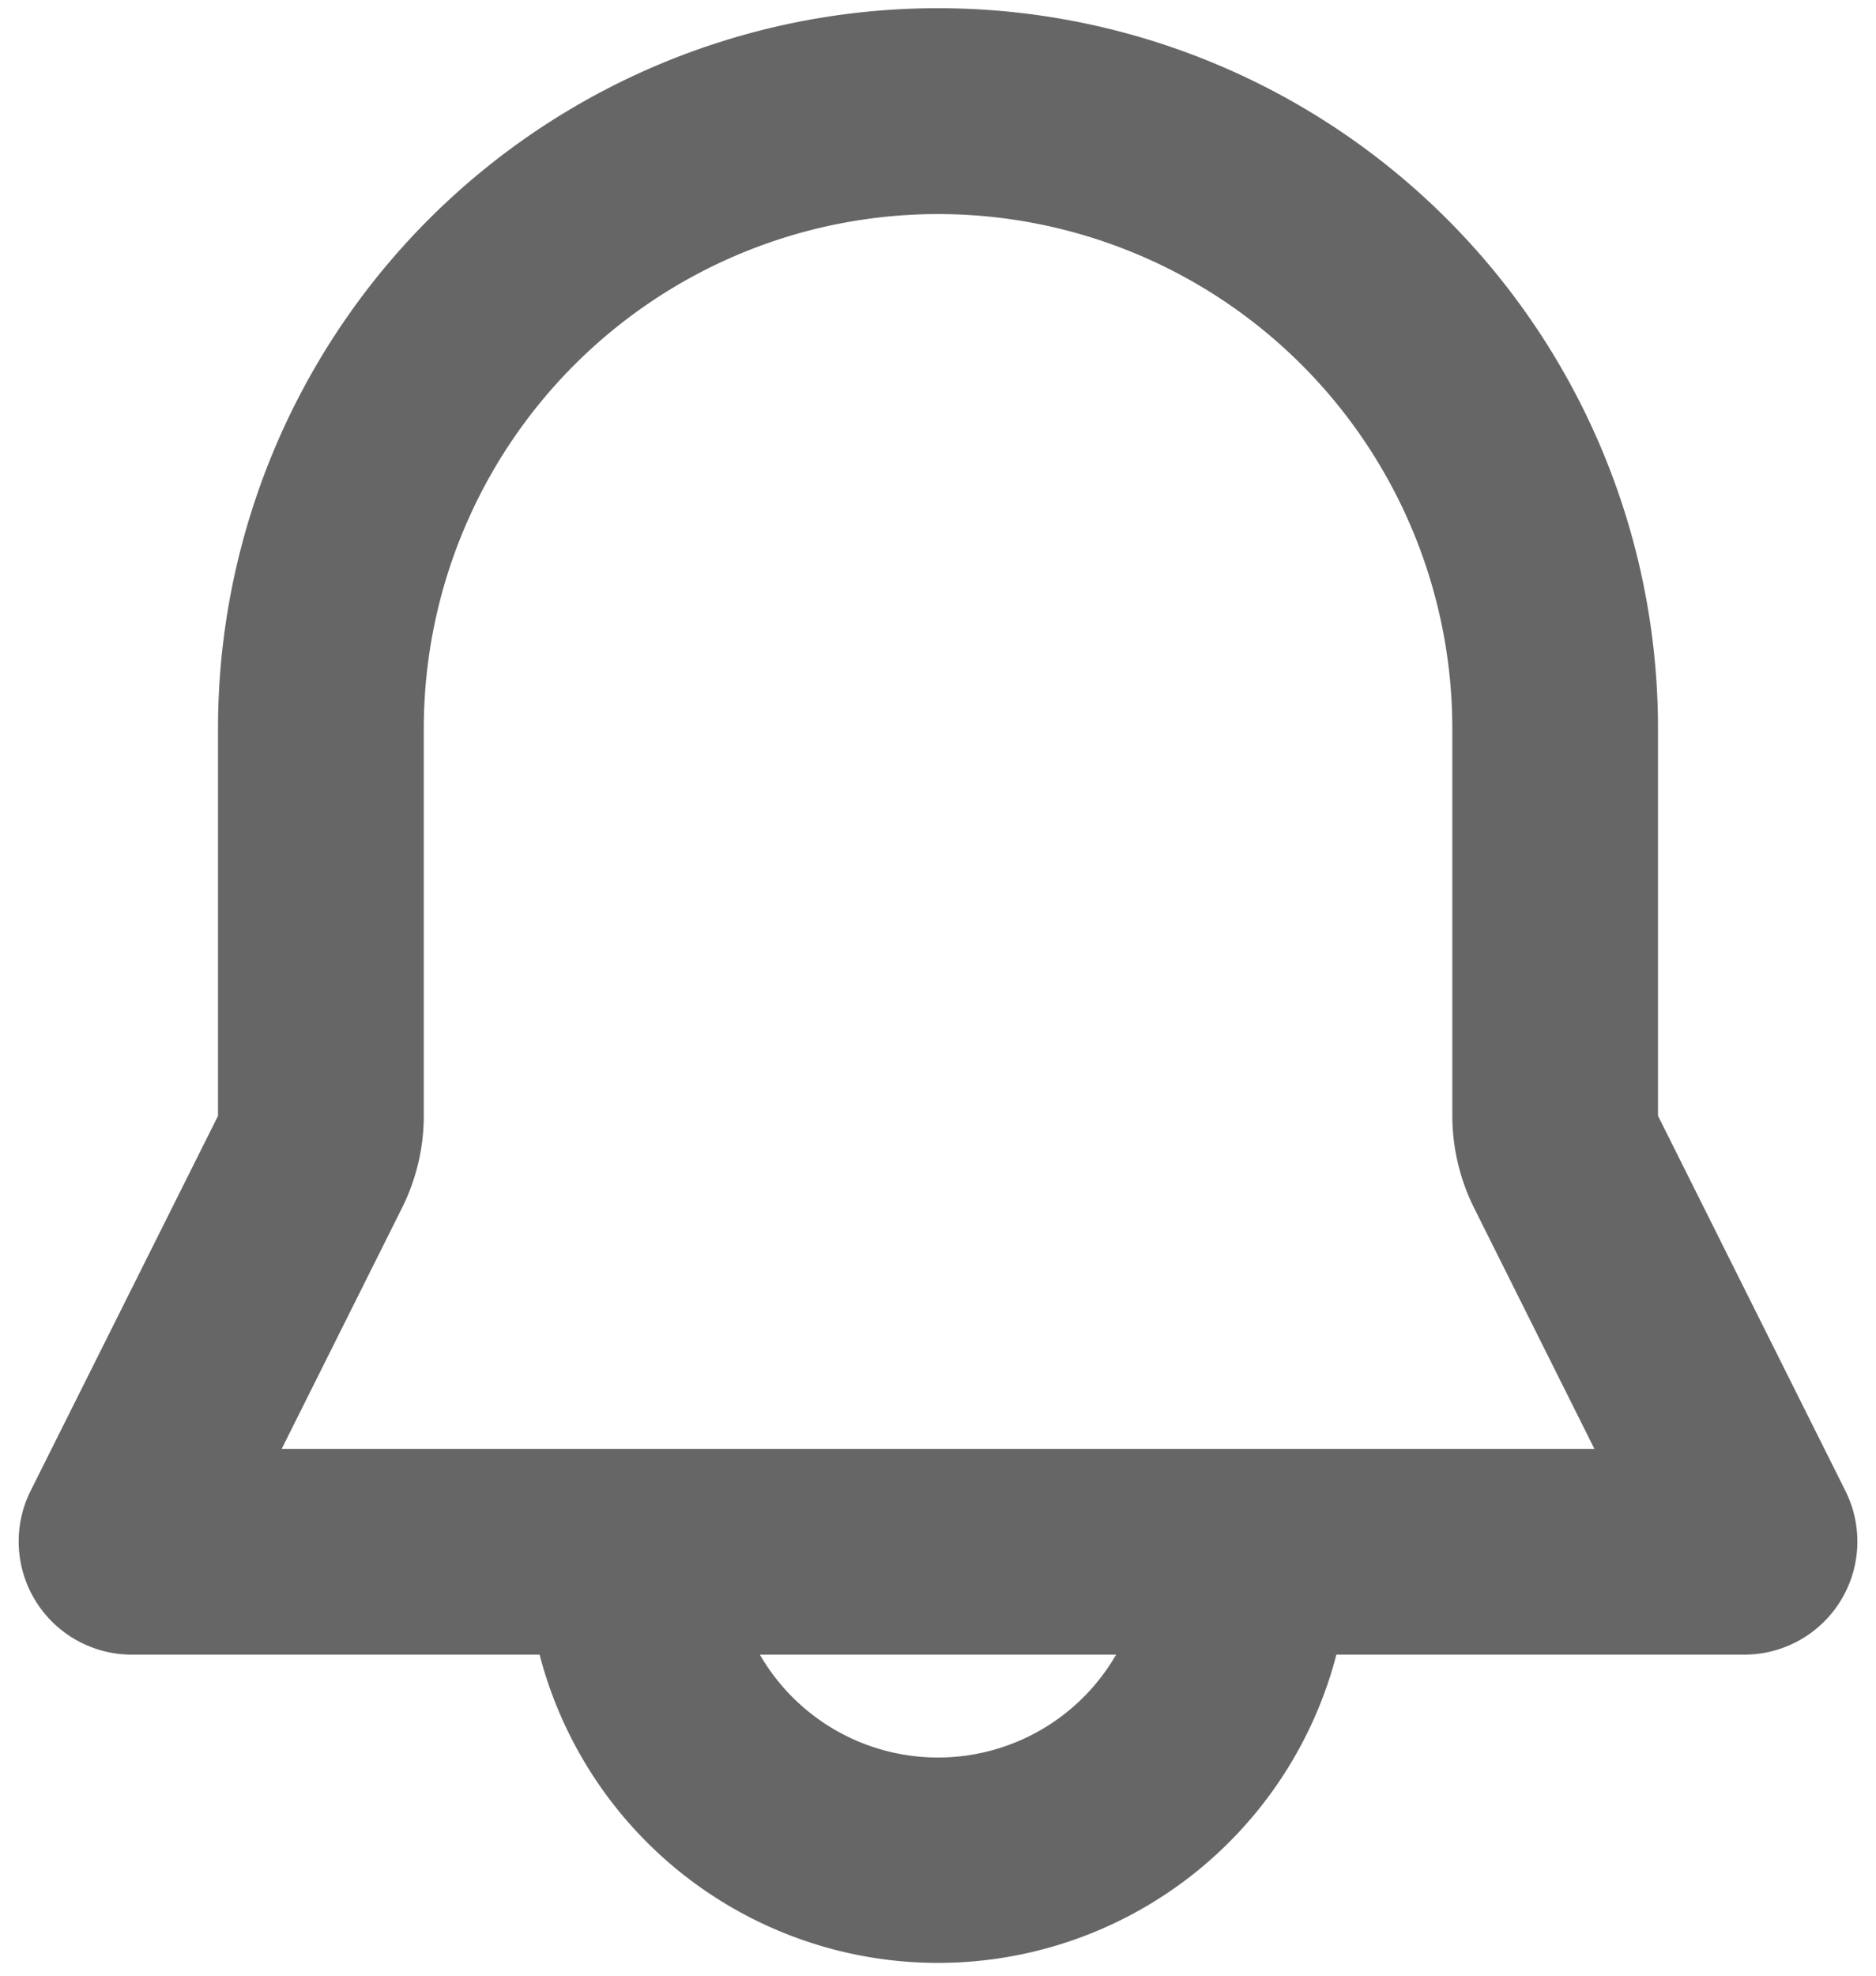 <svg width="19" height="20" viewBox="0 0 19 20" fill="none" xmlns="http://www.w3.org/2000/svg"><path fill-rule="evenodd" clip-rule="evenodd" d="M2.208 7.375a7.292 7.292 0 0 1 14.584 0v3.92l1.898 3.797a1.145 1.145 0 0 1-1.025 1.658h-4.13a4.169 4.169 0 0 1-8.07 0h-4.13A1.146 1.146 0 0 1 .31 15.092l1.898-3.796zm5.488 9.375a2.083 2.083 0 0 0 3.608 0zM9.5 2.167a5.21 5.21 0 0 0-5.208 5.208v3.92c0 .324-.076.643-.22.932l-1.219 2.44h13.295l-1.219-2.44a2.1 2.1 0 0 1-.22-.931V7.375A5.21 5.21 0 0 0 9.5 2.167" fill="#000" fill-opacity=".6"/></svg>